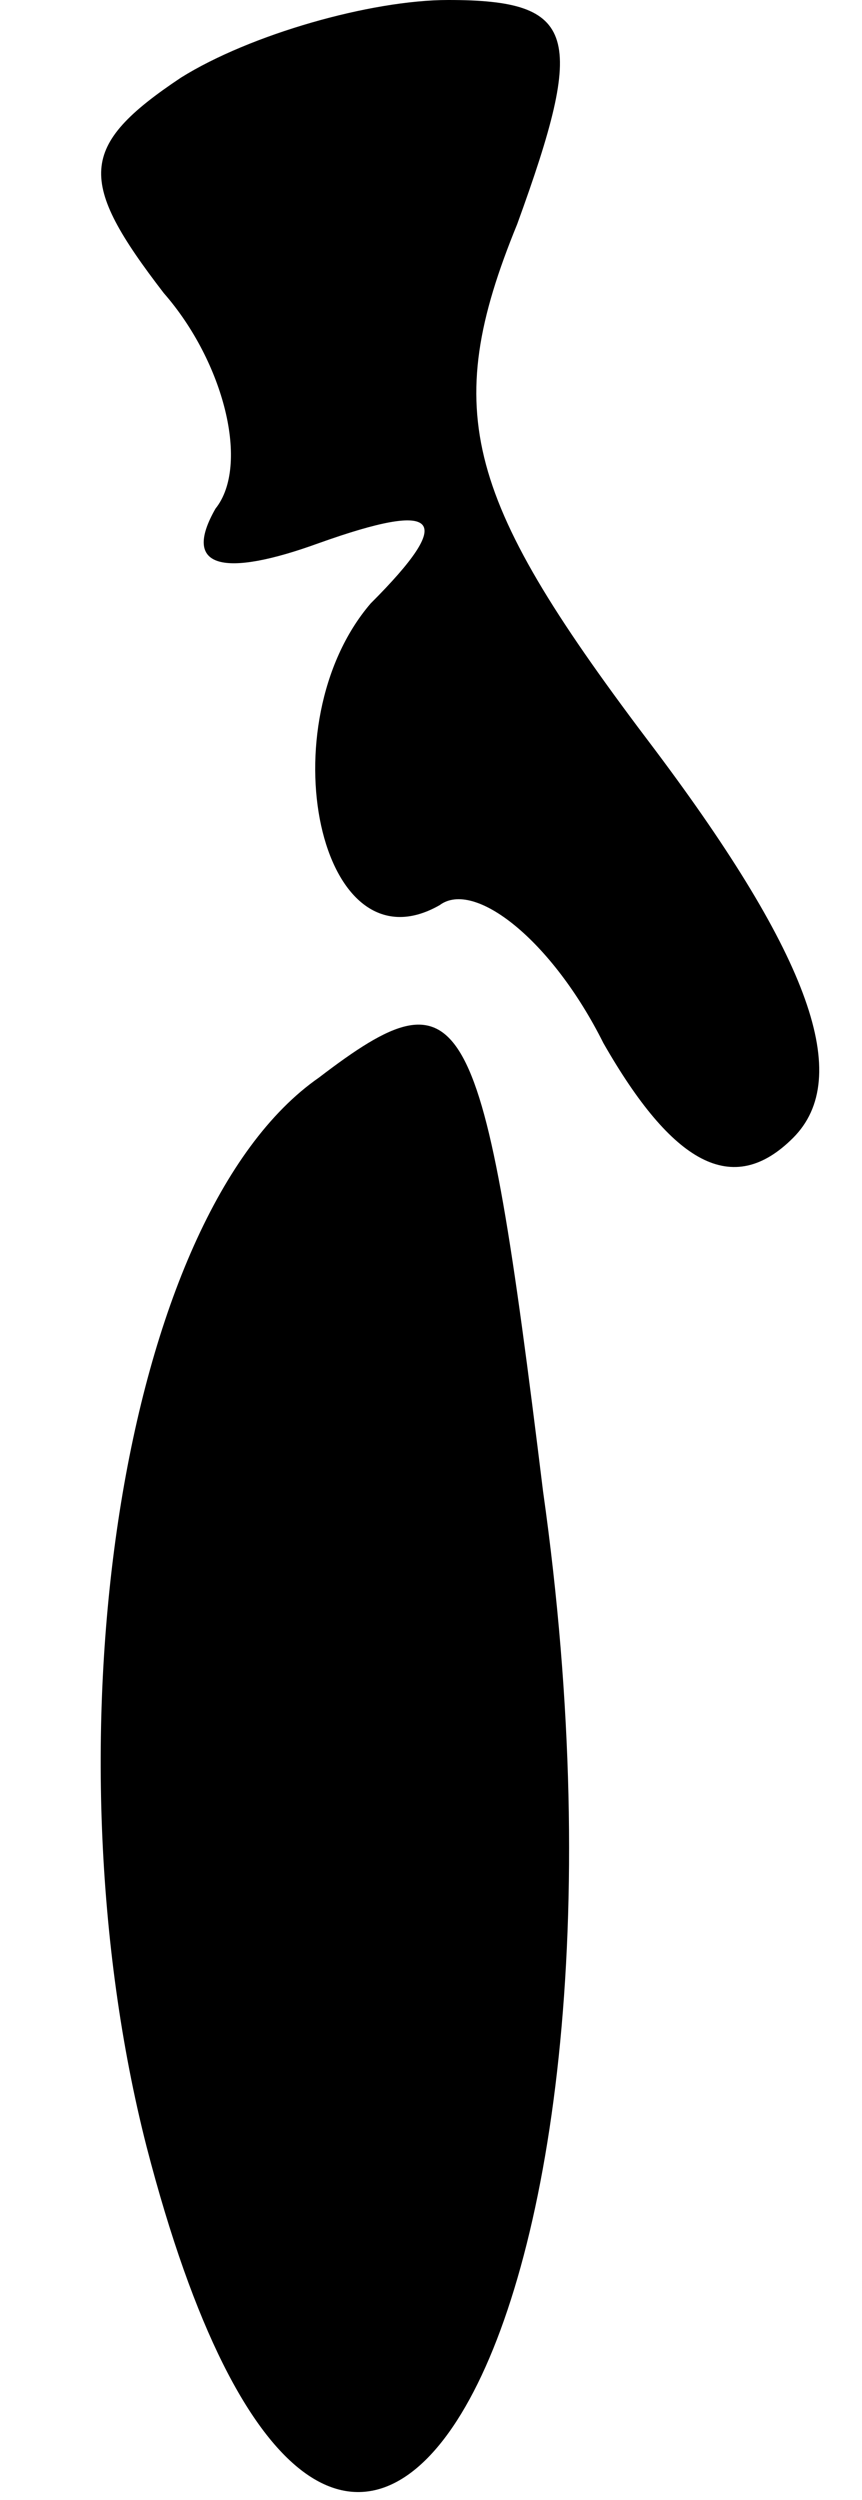 <?xml version="1.0" standalone="no"?>
<!DOCTYPE svg PUBLIC "-//W3C//DTD SVG 20010904//EN"
 "http://www.w3.org/TR/2001/REC-SVG-20010904/DTD/svg10.dtd">
<svg version="1.0" xmlns="http://www.w3.org/2000/svg"
 width="10pt" height="29pt" viewBox="0 0 10 29"
 preserveAspectRatio="xMidYMid meet">
<g transform="translate(0,29) scale(0.1,-0.1)"
fill="#000000" stroke="none">
<path fill="#000000" stroke="none" d="M21 281 c-12 -8 -12 -12 -2 -25 7 -8
10 -20 6 -25 -4 -7 1 -8 12 -4 14 5 16 3 6 -7 -12 -14 -6 -43 8 -35 4 3 13 -4
19 -16 8 -14 15 -18 22 -11 7 7 2 21 -16 45 -22 29 -25 39 -16 61 8 22 7 26
-8 26 -9 0 -23 -4 -31 -9z"/>
<path fill="#000000" stroke="none" d="M37 165 c-23 -16 -32 -77 -20 -124 22
-85 60 -23 46 76 -7 57 -9 61 -26 48z"/>
</g>
</svg>
